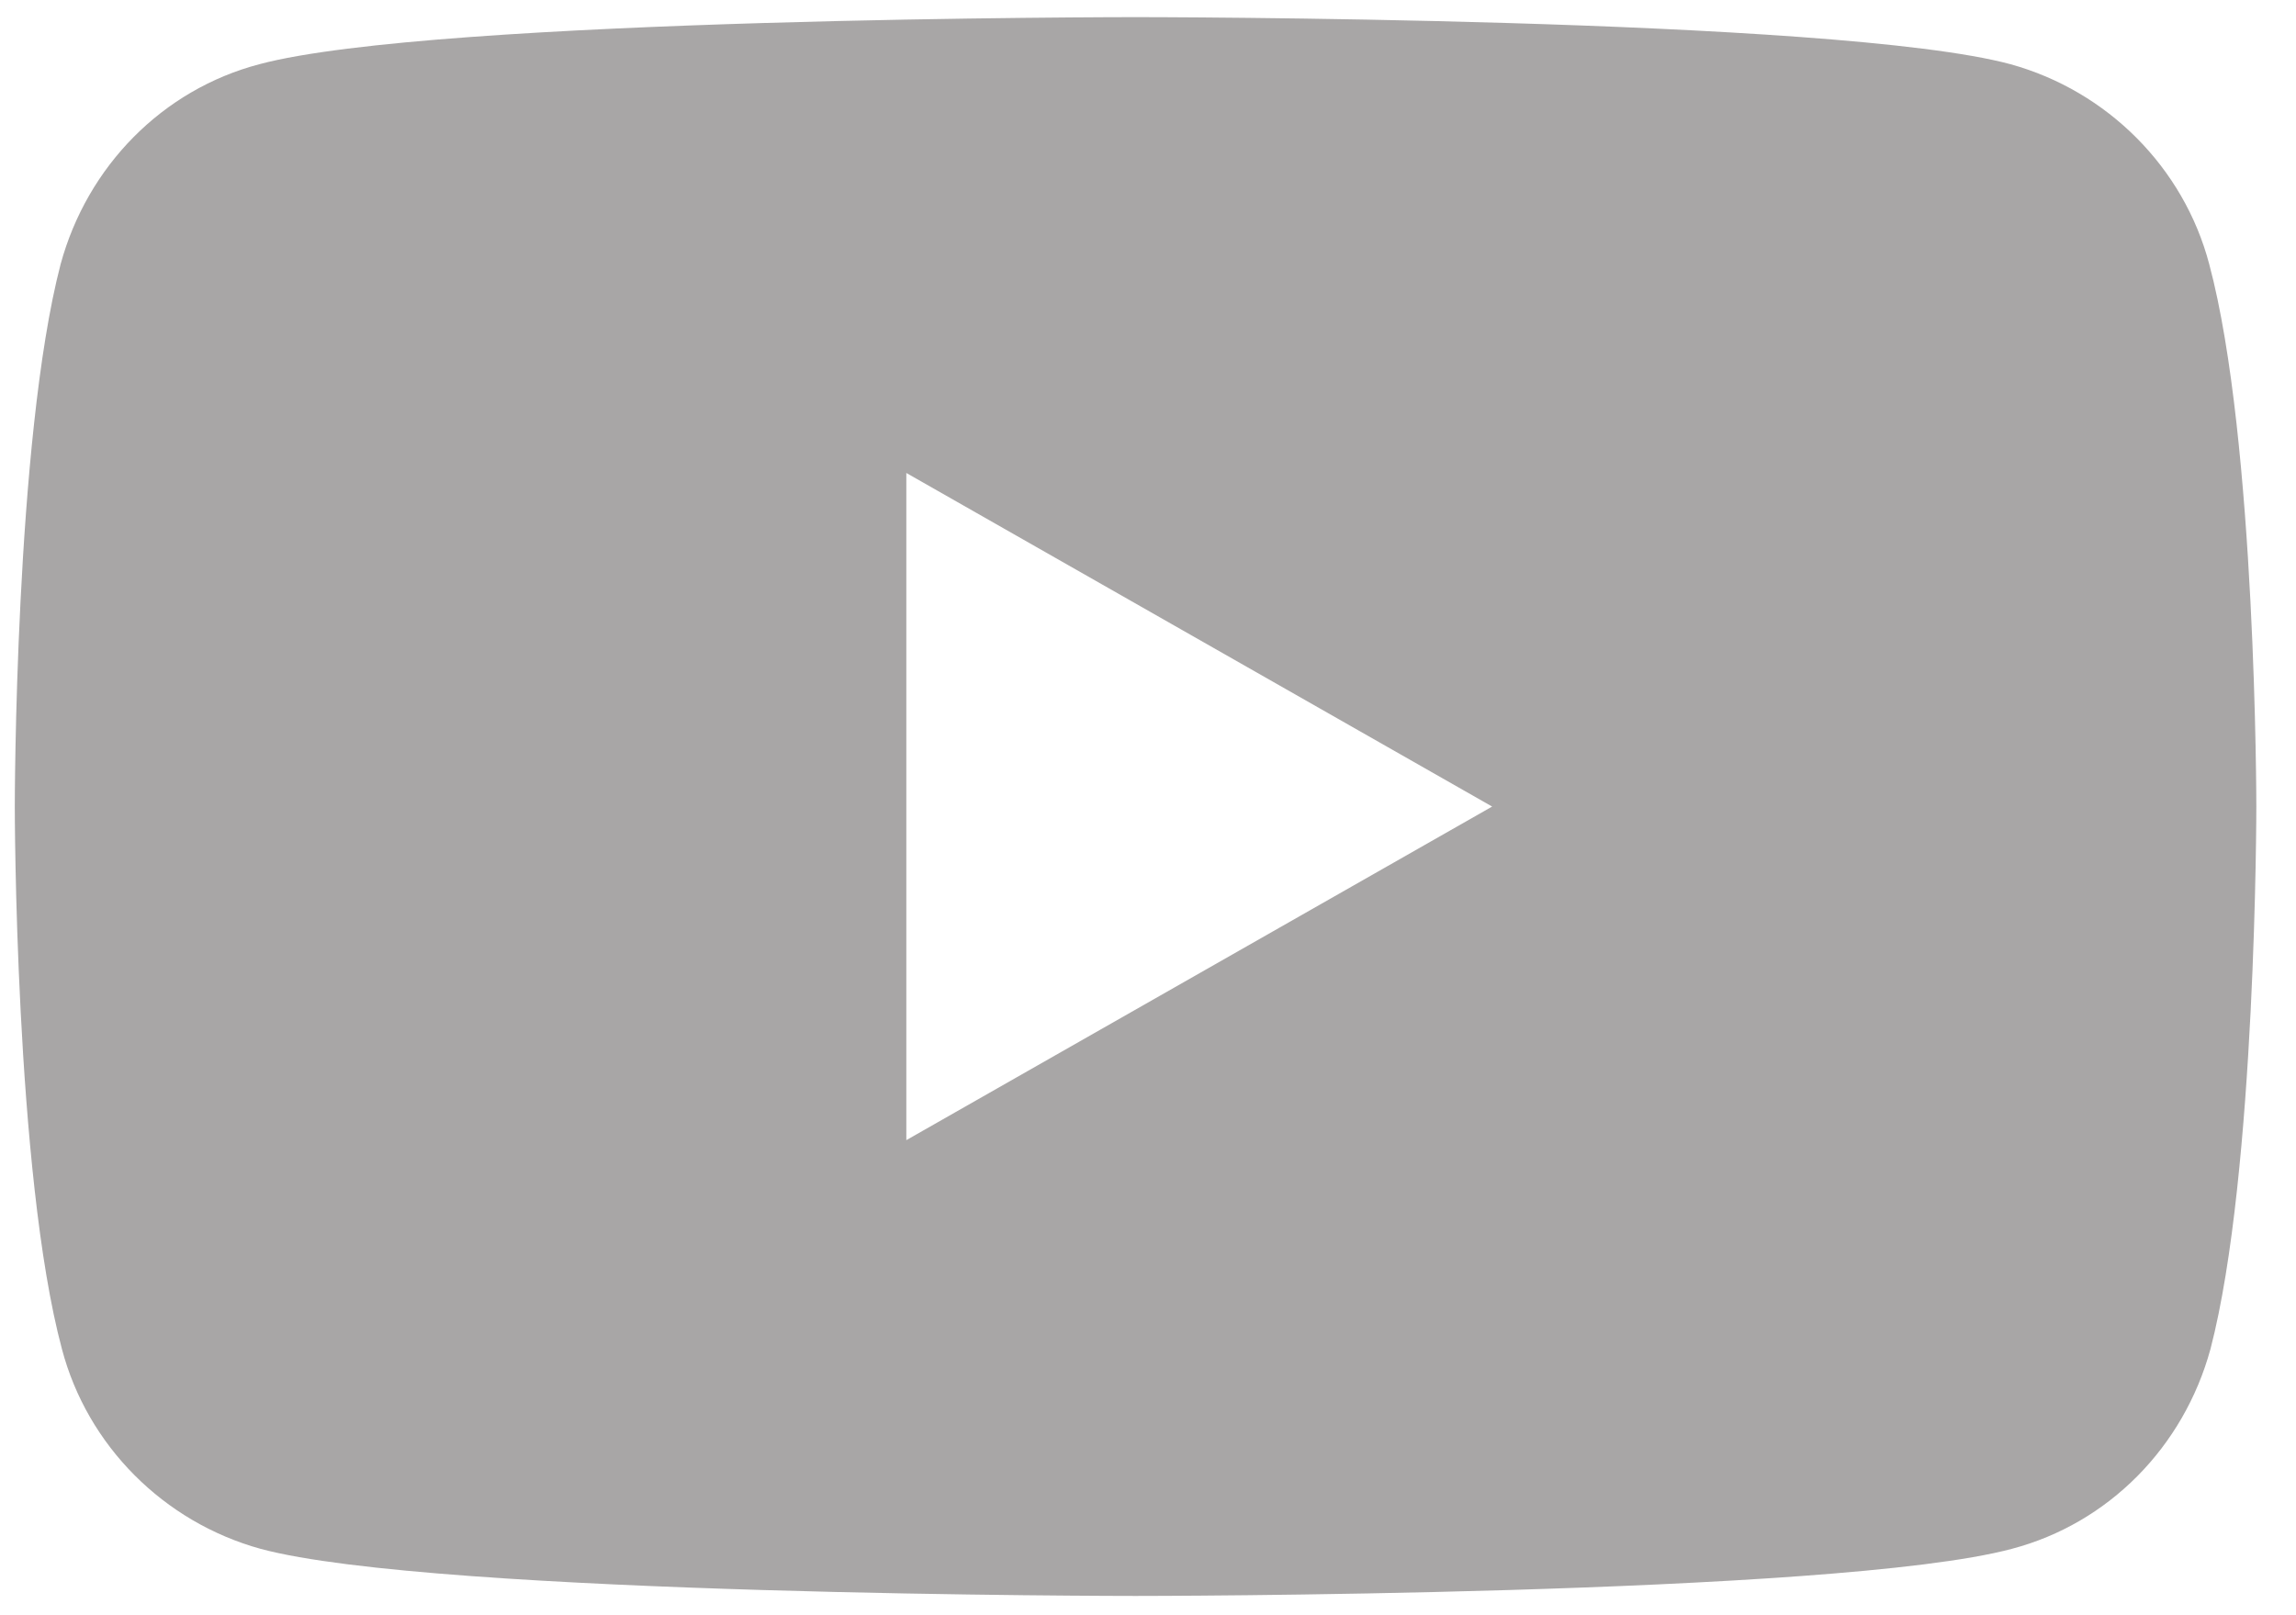 <svg width="54" height="38" viewBox="0 0 54 38" fill="none" xmlns="http://www.w3.org/2000/svg">
<g id="YT logo">
<path id="Combined Shape" fill-rule="evenodd" clip-rule="evenodd" d="M47.286 1.511C49.562 2.14 51.359 3.938 51.959 6.214C53.067 10.348 53.067 18.975 53.067 18.975C53.067 18.975 53.067 27.601 51.989 31.735C51.359 34.041 49.592 35.839 47.316 36.438C43.182 37.546 26.707 37.546 26.707 37.546C26.707 37.546 10.232 37.546 6.129 36.438C3.852 35.809 2.055 34.012 1.456 31.735C0.348 27.601 0.348 18.975 0.348 18.975C0.348 18.975 0.348 10.348 1.426 6.214C2.055 3.908 3.822 2.11 6.099 1.511C10.232 0.403 26.707 0.403 26.707 0.403C26.707 0.403 43.182 0.403 47.286 1.511ZM35.094 18.975L21.316 11.127V26.823L35.094 18.975Z" fill="#A8A6A6"/>
</g>
</svg>

